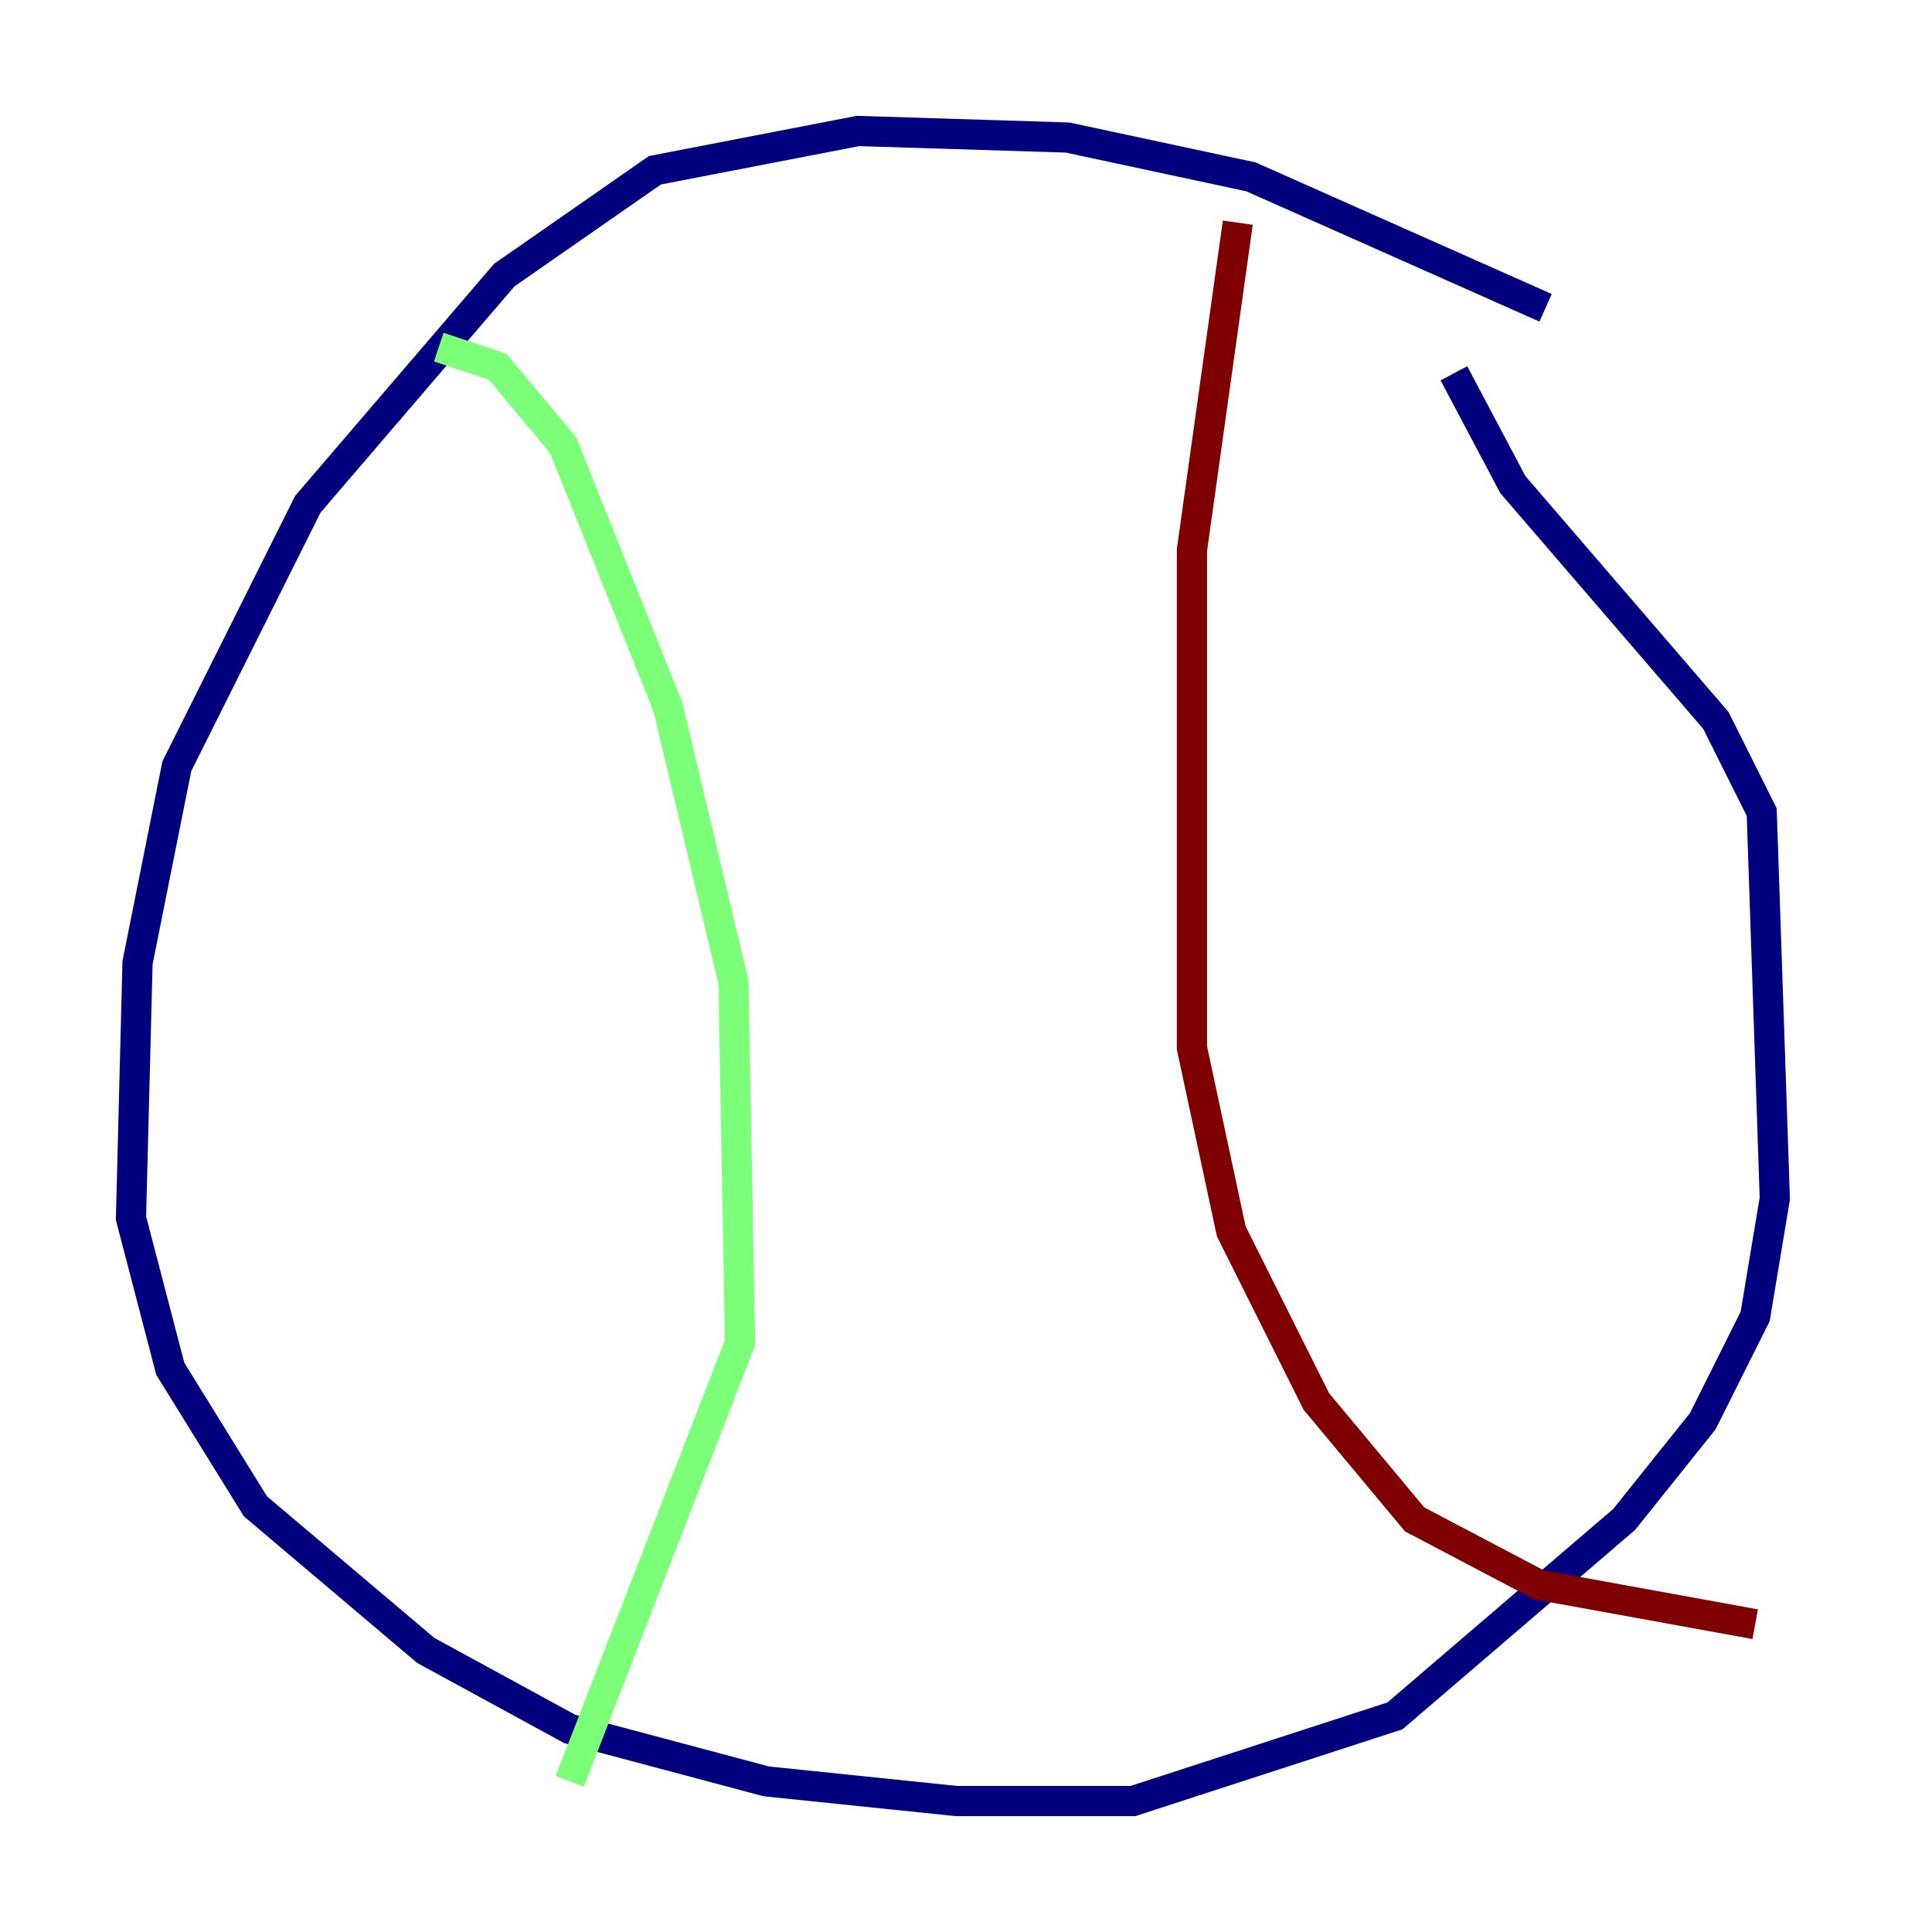 <?xml version="1.0" encoding="utf-8" ?>
<svg baseProfile="tiny" height="128" version="1.2" viewBox="0,0,128,128" width="128" xmlns="http://www.w3.org/2000/svg" xmlns:ev="http://www.w3.org/2001/xml-events" xmlns:xlink="http://www.w3.org/1999/xlink"><defs /><polyline fill="none" points="102.4,20.393 82.875,11.715 70.725,9.112 56.841,8.678 43.39,11.281 33.41,18.224 20.393,33.41 11.715,50.766 9.112,63.783 8.678,80.705 11.281,90.685 16.922,99.797 28.203,109.342 37.749,114.549 50.766,118.02 63.349,119.322 75.064,119.322 92.42,113.681 107.607,100.664 112.814,94.156 116.285,87.214 117.586,79.403 116.719,53.803 113.681,47.729 100.231,32.108 96.325,24.732" stroke="#00007f" stroke-width="2" /><polyline fill="none" points="29.071,22.997 32.976,24.298 37.315,29.505 44.258,46.861 48.597,65.085 49.031,88.949 37.749,118.02" stroke="#7cff79" stroke-width="2" /><polyline fill="none" points="82.007,14.752 78.969,36.447 78.969,69.424 81.573,81.573 87.214,92.854 93.722,100.664 101.966,105.003 116.285,107.607" stroke="#7f0000" stroke-width="2" /></svg>